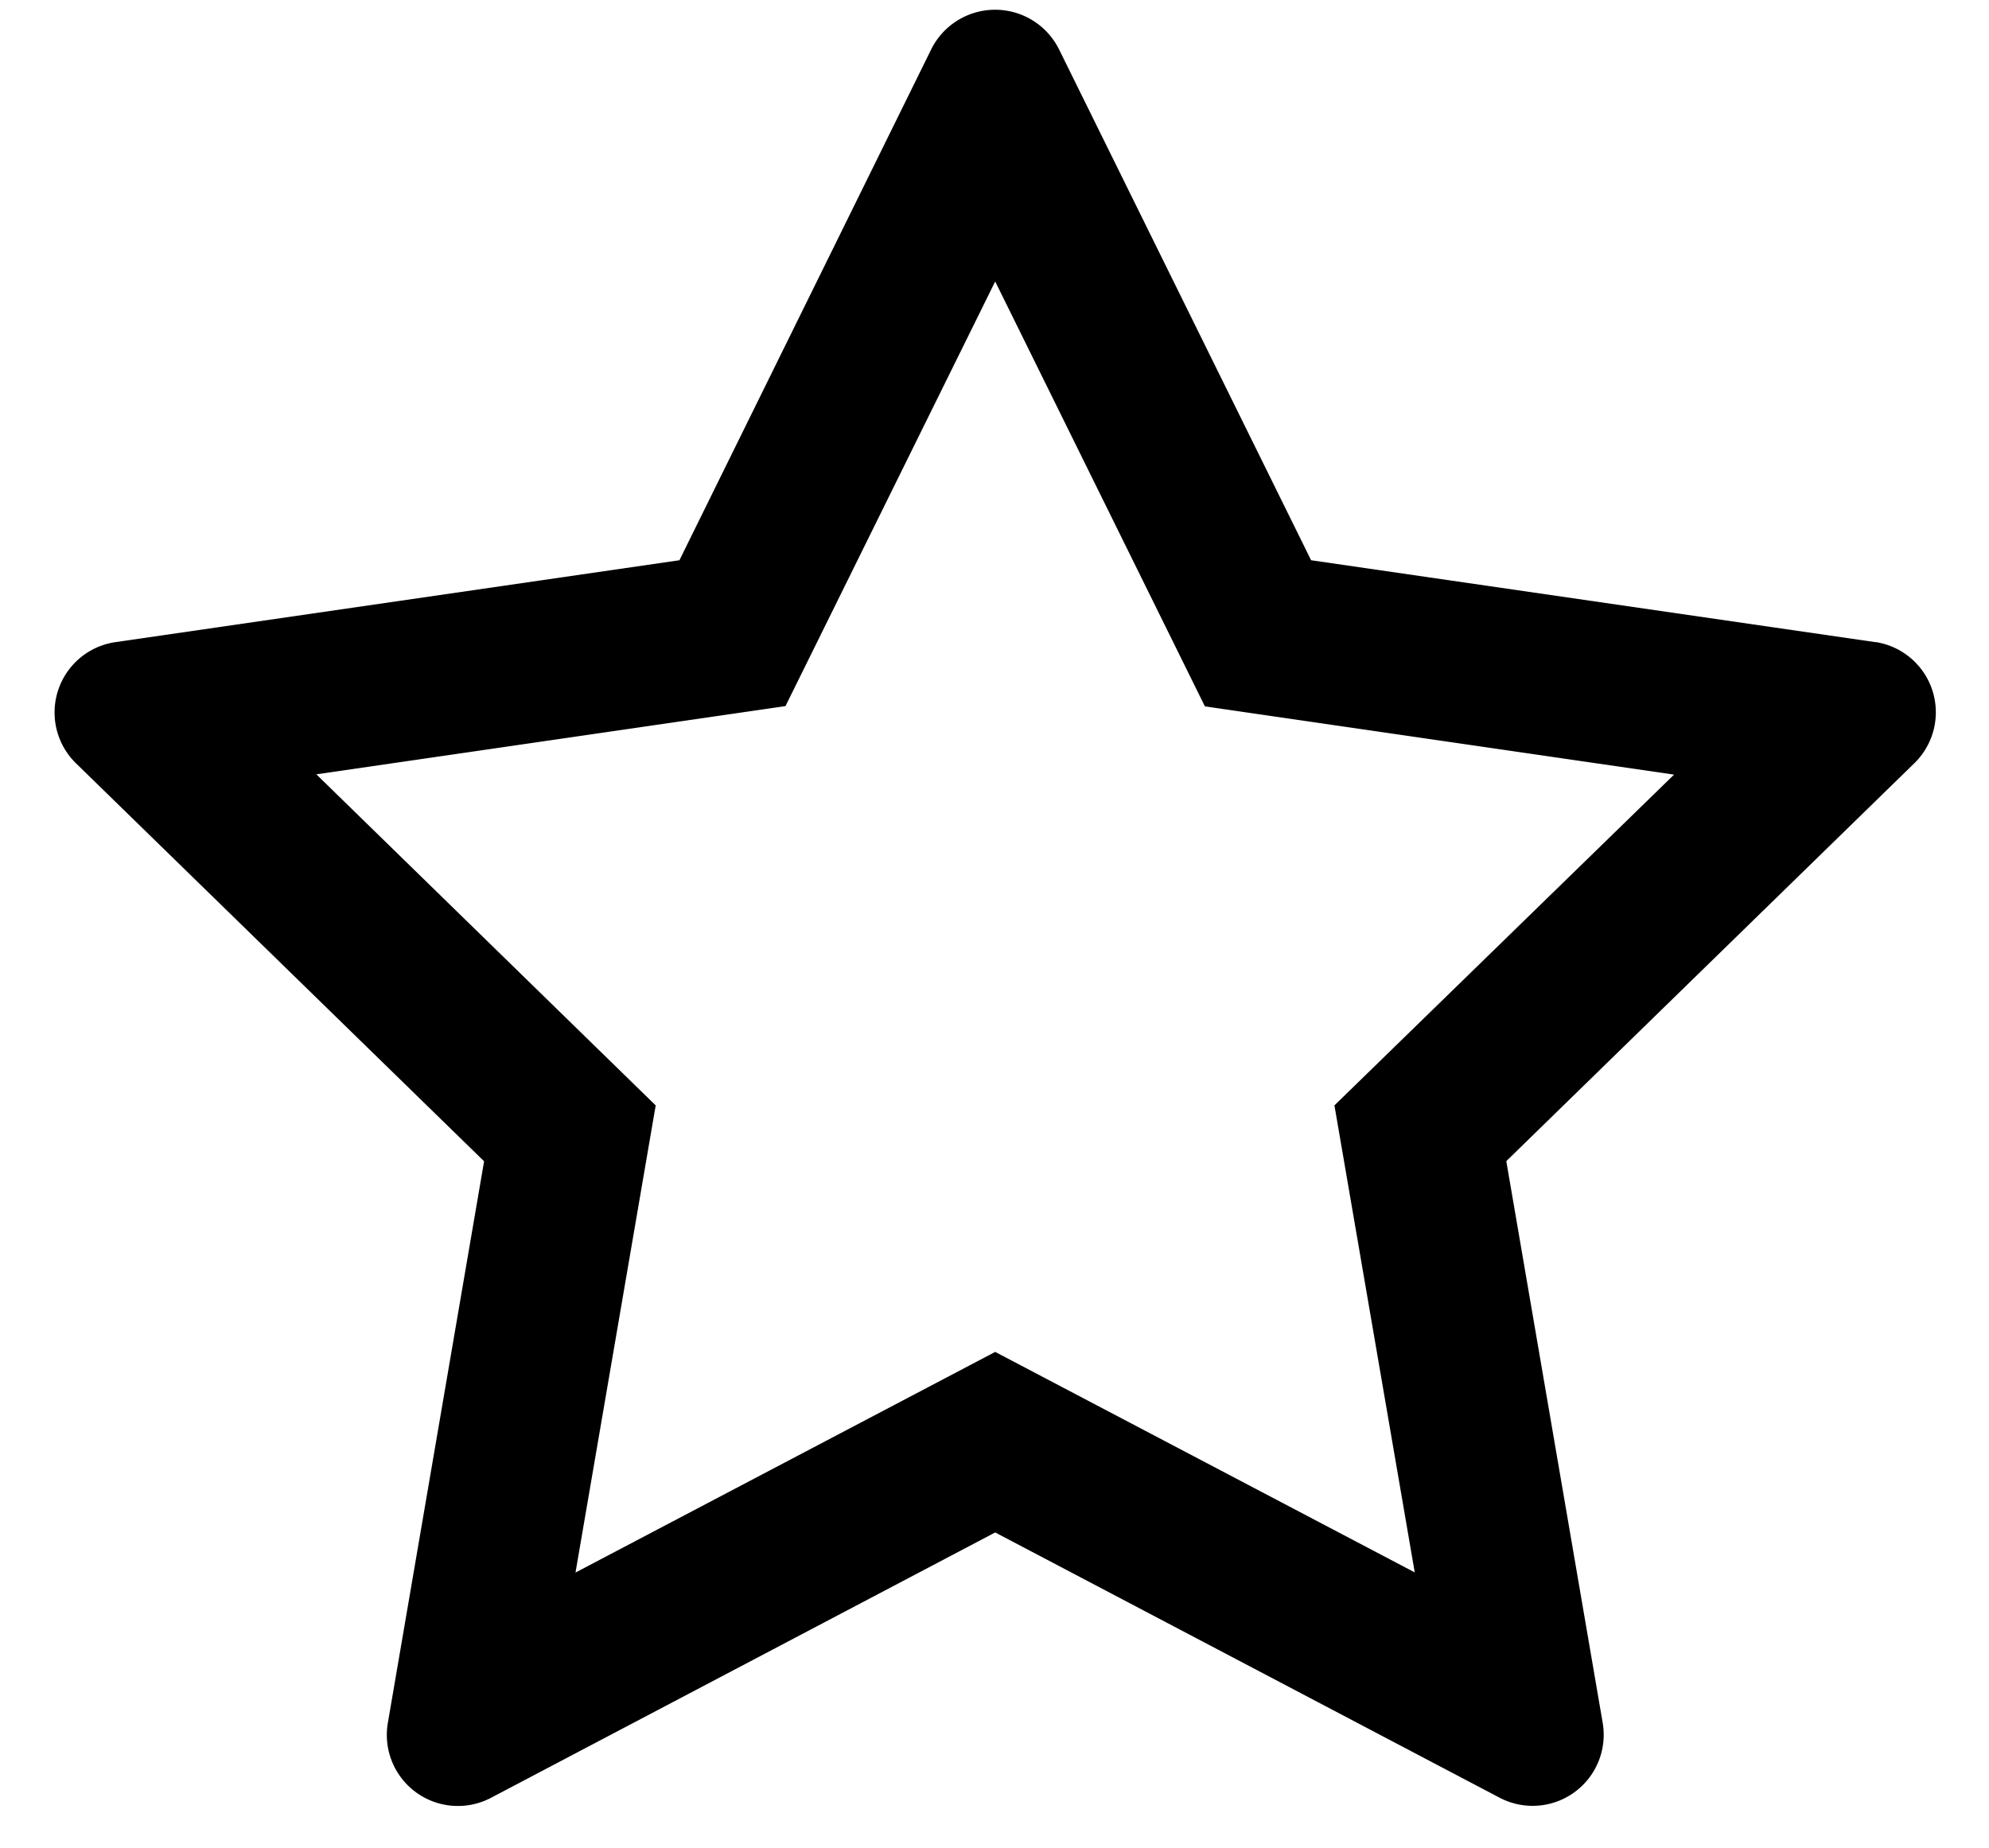 <?xml version="1.0" standalone="no"?><!DOCTYPE svg PUBLIC "-//W3C//DTD SVG 1.1//EN" "http://www.w3.org/Graphics/SVG/1.1/DTD/svg11.dtd"><svg t="1589208302987" class="icon" viewBox="0 0 1102 1024" version="1.1" xmlns="http://www.w3.org/2000/svg" p-id="4241" xmlns:xlink="http://www.w3.org/1999/xlink" width="215.234" height="200"><defs><style type="text/css"></style></defs><path d="M1038.966 355.801l-312.556-45.371L586.673 27.175a39.542 39.542 0 0 0-70.656 0L376.438 310.43l-312.478 45.371a39.385 39.385 0 0 0-21.819 67.19l226.068 220.475-53.327 311.217a39.385 39.385 0 0 0 57.108 41.511L551.385 849.132l279.473 146.983a39.385 39.385 0 0 0 57.108-41.511l-53.406-311.217 226.068-220.475a39.385 39.385 0 0 0-21.74-67.19zM739.328 612.431l44.505 258.836L551.385 749.095l-232.527 122.25 44.426-258.836-188.022-183.454 259.938-37.809L551.385 155.963l116.185 235.441 259.938 37.809-188.101 183.217z" p-id="4242"></path></svg>